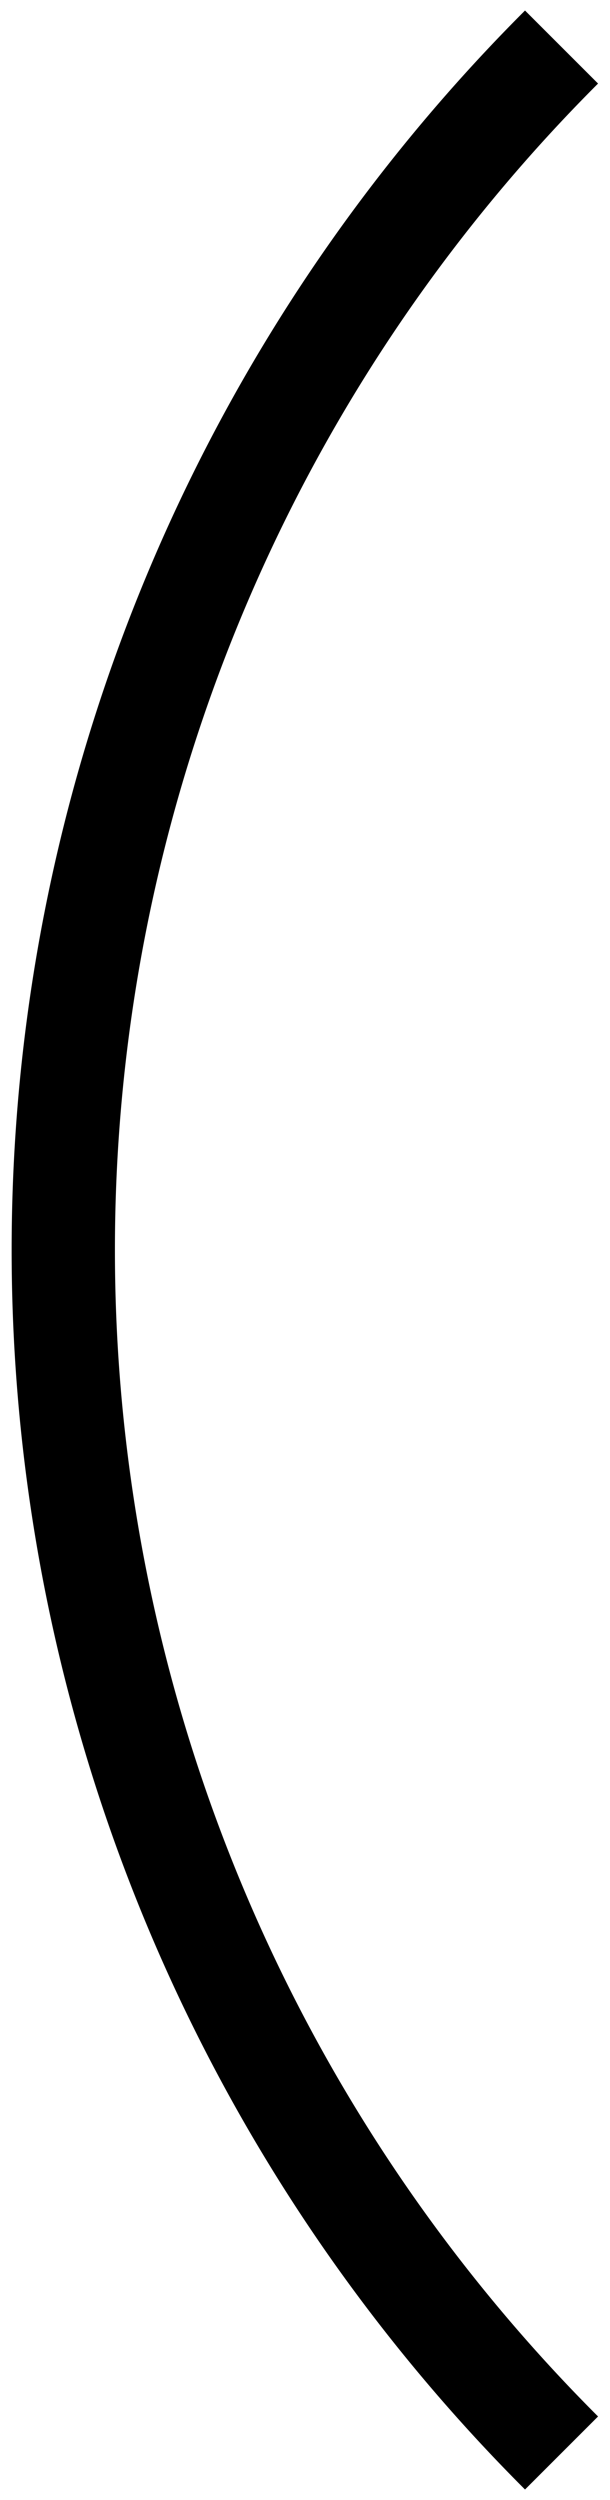 <?xml version="1.0" encoding="UTF-8" standalone="no"?>
<!-- Created with Inkscape (http://www.inkscape.org/) -->

<svg
   xmlns:dc="http://purl.org/dc/elements/1.1/"
   xmlns:cc="http://creativecommons.org/ns#"
   xmlns:rdf="http://www.w3.org/1999/02/22-rdf-syntax-ns#"
   xmlns:svg="http://www.w3.org/2000/svg"
   xmlns="http://www.w3.org/2000/svg"
   xmlns:sodipodi="http://sodipodi.sourceforge.net/DTD/sodipodi-0.dtd"
   xmlns:inkscape="http://www.inkscape.org/namespaces/inkscape"
   width="153"
   height="627"
   viewBox="0 0 40.481 165.894"
   version="1.1"
   id="svg6001"
   inkscape:version="0.92.1 r15371"
   sodipodi:docname="shield.svg"
   inkscape:export-filename="/home/scwook/git/Drawing.Image/icons/export/4inch/shield_black_left_153x627.png"
   inkscape:export-xdpi="96"
   inkscape:export-ydpi="96">
  <defs
     id="defs5995" />
  <sodipodi:namedview
     id="base"
     pagecolor="#c8c8c8"
     bordercolor="#666666"
     borderopacity="1.0"
     inkscape:pageopacity="0"
     inkscape:pageshadow="2"
     inkscape:zoom="0.98994949"
     inkscape:cx="-38.8933"
     inkscape:cy="331.55827"
     inkscape:document-units="mm"
     inkscape:current-layer="layer1"
     showgrid="false"
     units="px"
     inkscape:showpageshadow="false"
     showborder="true"
     inkscape:window-width="1920"
     inkscape:window-height="1020"
     inkscape:window-x="0"
     inkscape:window-y="31"
     inkscape:window-maximized="1" />
  <g
     inkscape:label="Layer 1"
     inkscape:groupmode="layer"
     id="layer1"
     transform="translate(0,-131.106)">
    <path
       style="display:inline;opacity:1;vector-effect:none;fill:none;fill-opacity:0.784;stroke:#000000;stroke-width:6.854;stroke-linecap:butt;stroke-linejoin:round;stroke-miterlimit:4;stroke-dasharray:none;stroke-dashoffset:0;stroke-opacity:1;paint-order:fill markers stroke"
       id="path4634-6-6-2"
       transform="rotate(135)"
       sodipodi:type="arc"
       sodipodi:cx="68.563179"
       sodipodi:cy="-234.15359"
       sodipodi:rx="112.89087"
       sodipodi:ry="112.89087"
       sodipodi:start="0"
       sodipodi:end="1.5707963"
       sodipodi:open="true"
       d="M 181.454,-234.154 A 112.891,112.891 0 0 1 68.563,-121.263" />
  </g>
</svg>
